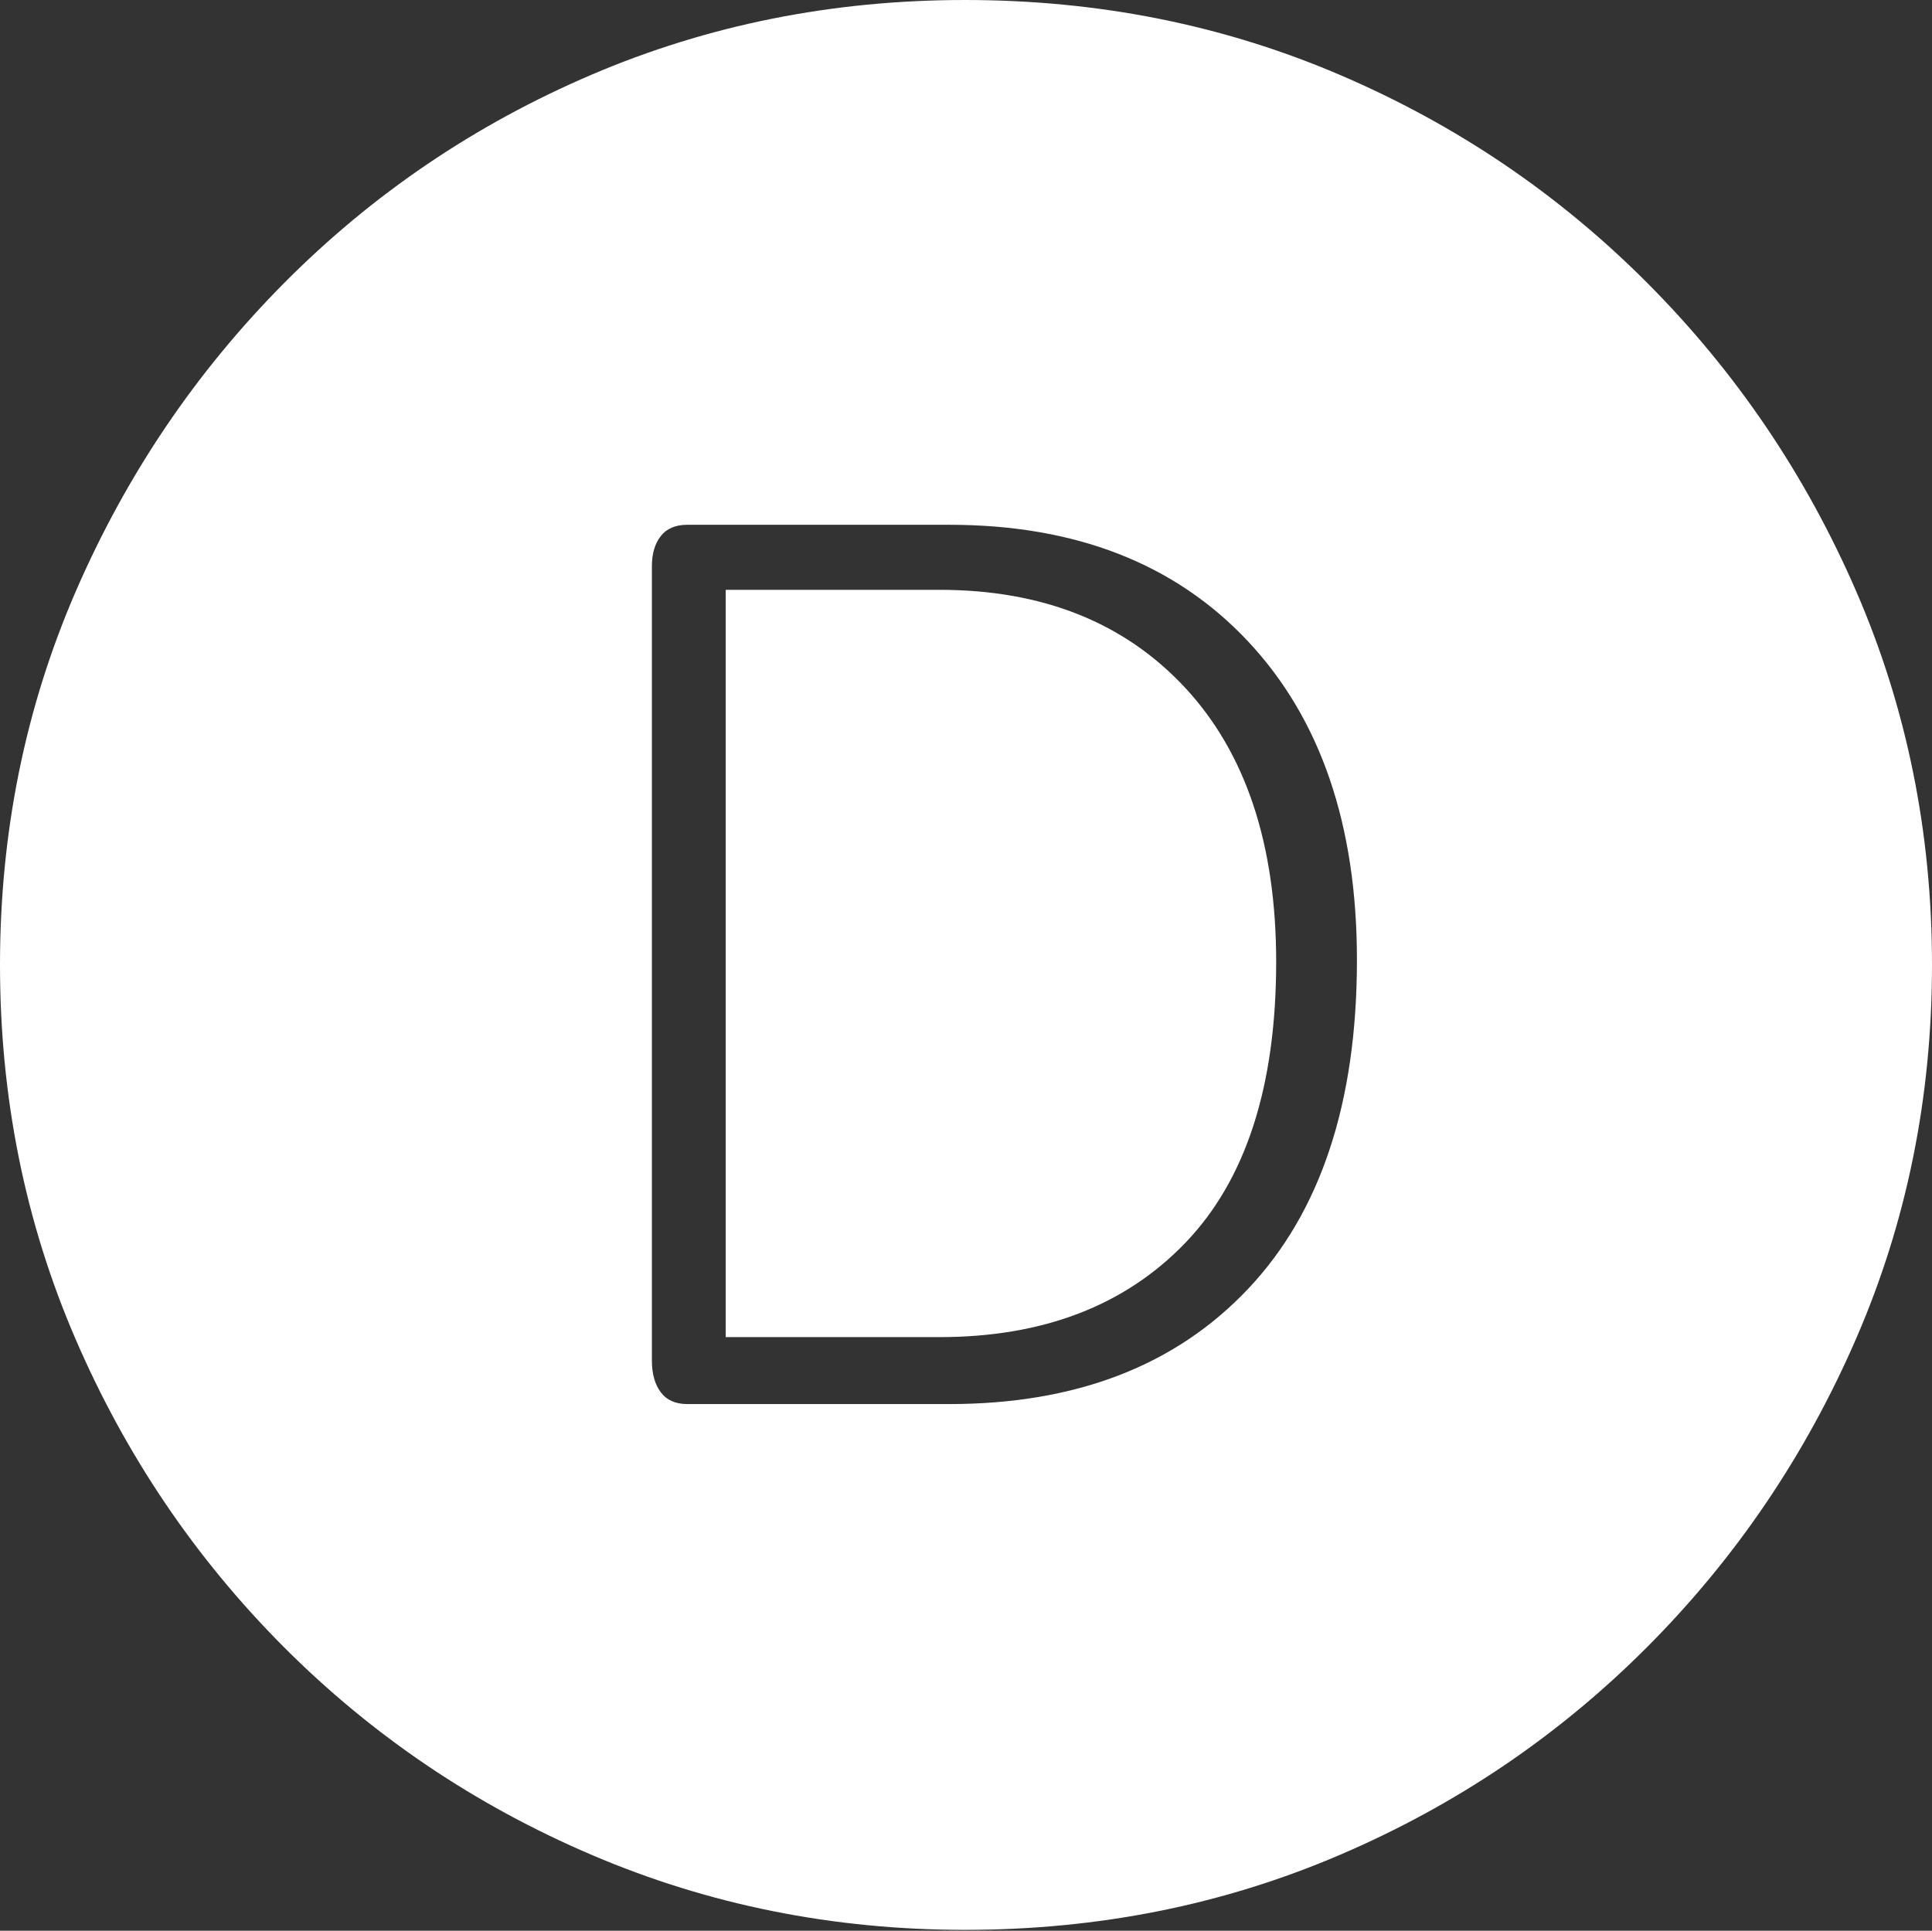 <?xml version="1.0" encoding="UTF-8"?>
<!--Generator: Apple Native CoreSVG 175-->
<!DOCTYPE svg
PUBLIC "-//W3C//DTD SVG 1.1//EN"
       "http://www.w3.org/Graphics/SVG/1.1/DTD/svg11.dtd">
<svg version="1.1" xmlns="http://www.w3.org/2000/svg" xmlns:xlink="http://www.w3.org/1999/xlink" width="19.16" height="19.15">
 <rect width="100%" height="100%" fill="#333333" stroke="none"/>
 <g>
  <rect height="19.15" opacity="0" width="19.16" x="0" y="0"/>
  <path d="M9.57 19.141Q11.553 19.141 13.286 18.398Q15.02 17.656 16.338 16.333Q17.656 15.01 18.408 13.276Q19.16 11.543 19.16 9.57Q19.16 7.598 18.408 5.864Q17.656 4.131 16.338 2.808Q15.02 1.484 13.286 0.742Q11.553 0 9.57 0Q7.598 0 5.864 0.742Q4.131 1.484 2.817 2.808Q1.504 4.131 0.752 5.864Q0 7.598 0 9.57Q0 11.543 0.747 13.276Q1.494 15.01 2.812 16.333Q4.131 17.656 5.869 18.398Q7.607 19.141 9.57 19.141ZM6.816 13.926Q6.641 13.926 6.553 13.809Q6.465 13.691 6.465 13.496L6.465 5.615Q6.465 5.43 6.553 5.317Q6.641 5.205 6.816 5.205L9.414 5.205Q11.289 5.205 12.373 6.357Q13.457 7.51 13.457 9.521Q13.457 11.641 12.378 12.783Q11.299 13.926 9.414 13.926ZM7.197 13.262L9.316 13.262Q10.859 13.262 11.758 12.324Q12.656 11.387 12.656 9.541Q12.656 7.793 11.753 6.821Q10.85 5.85 9.316 5.85L7.197 5.85Z" fill="#ffffff"/>
 </g>
</svg>
